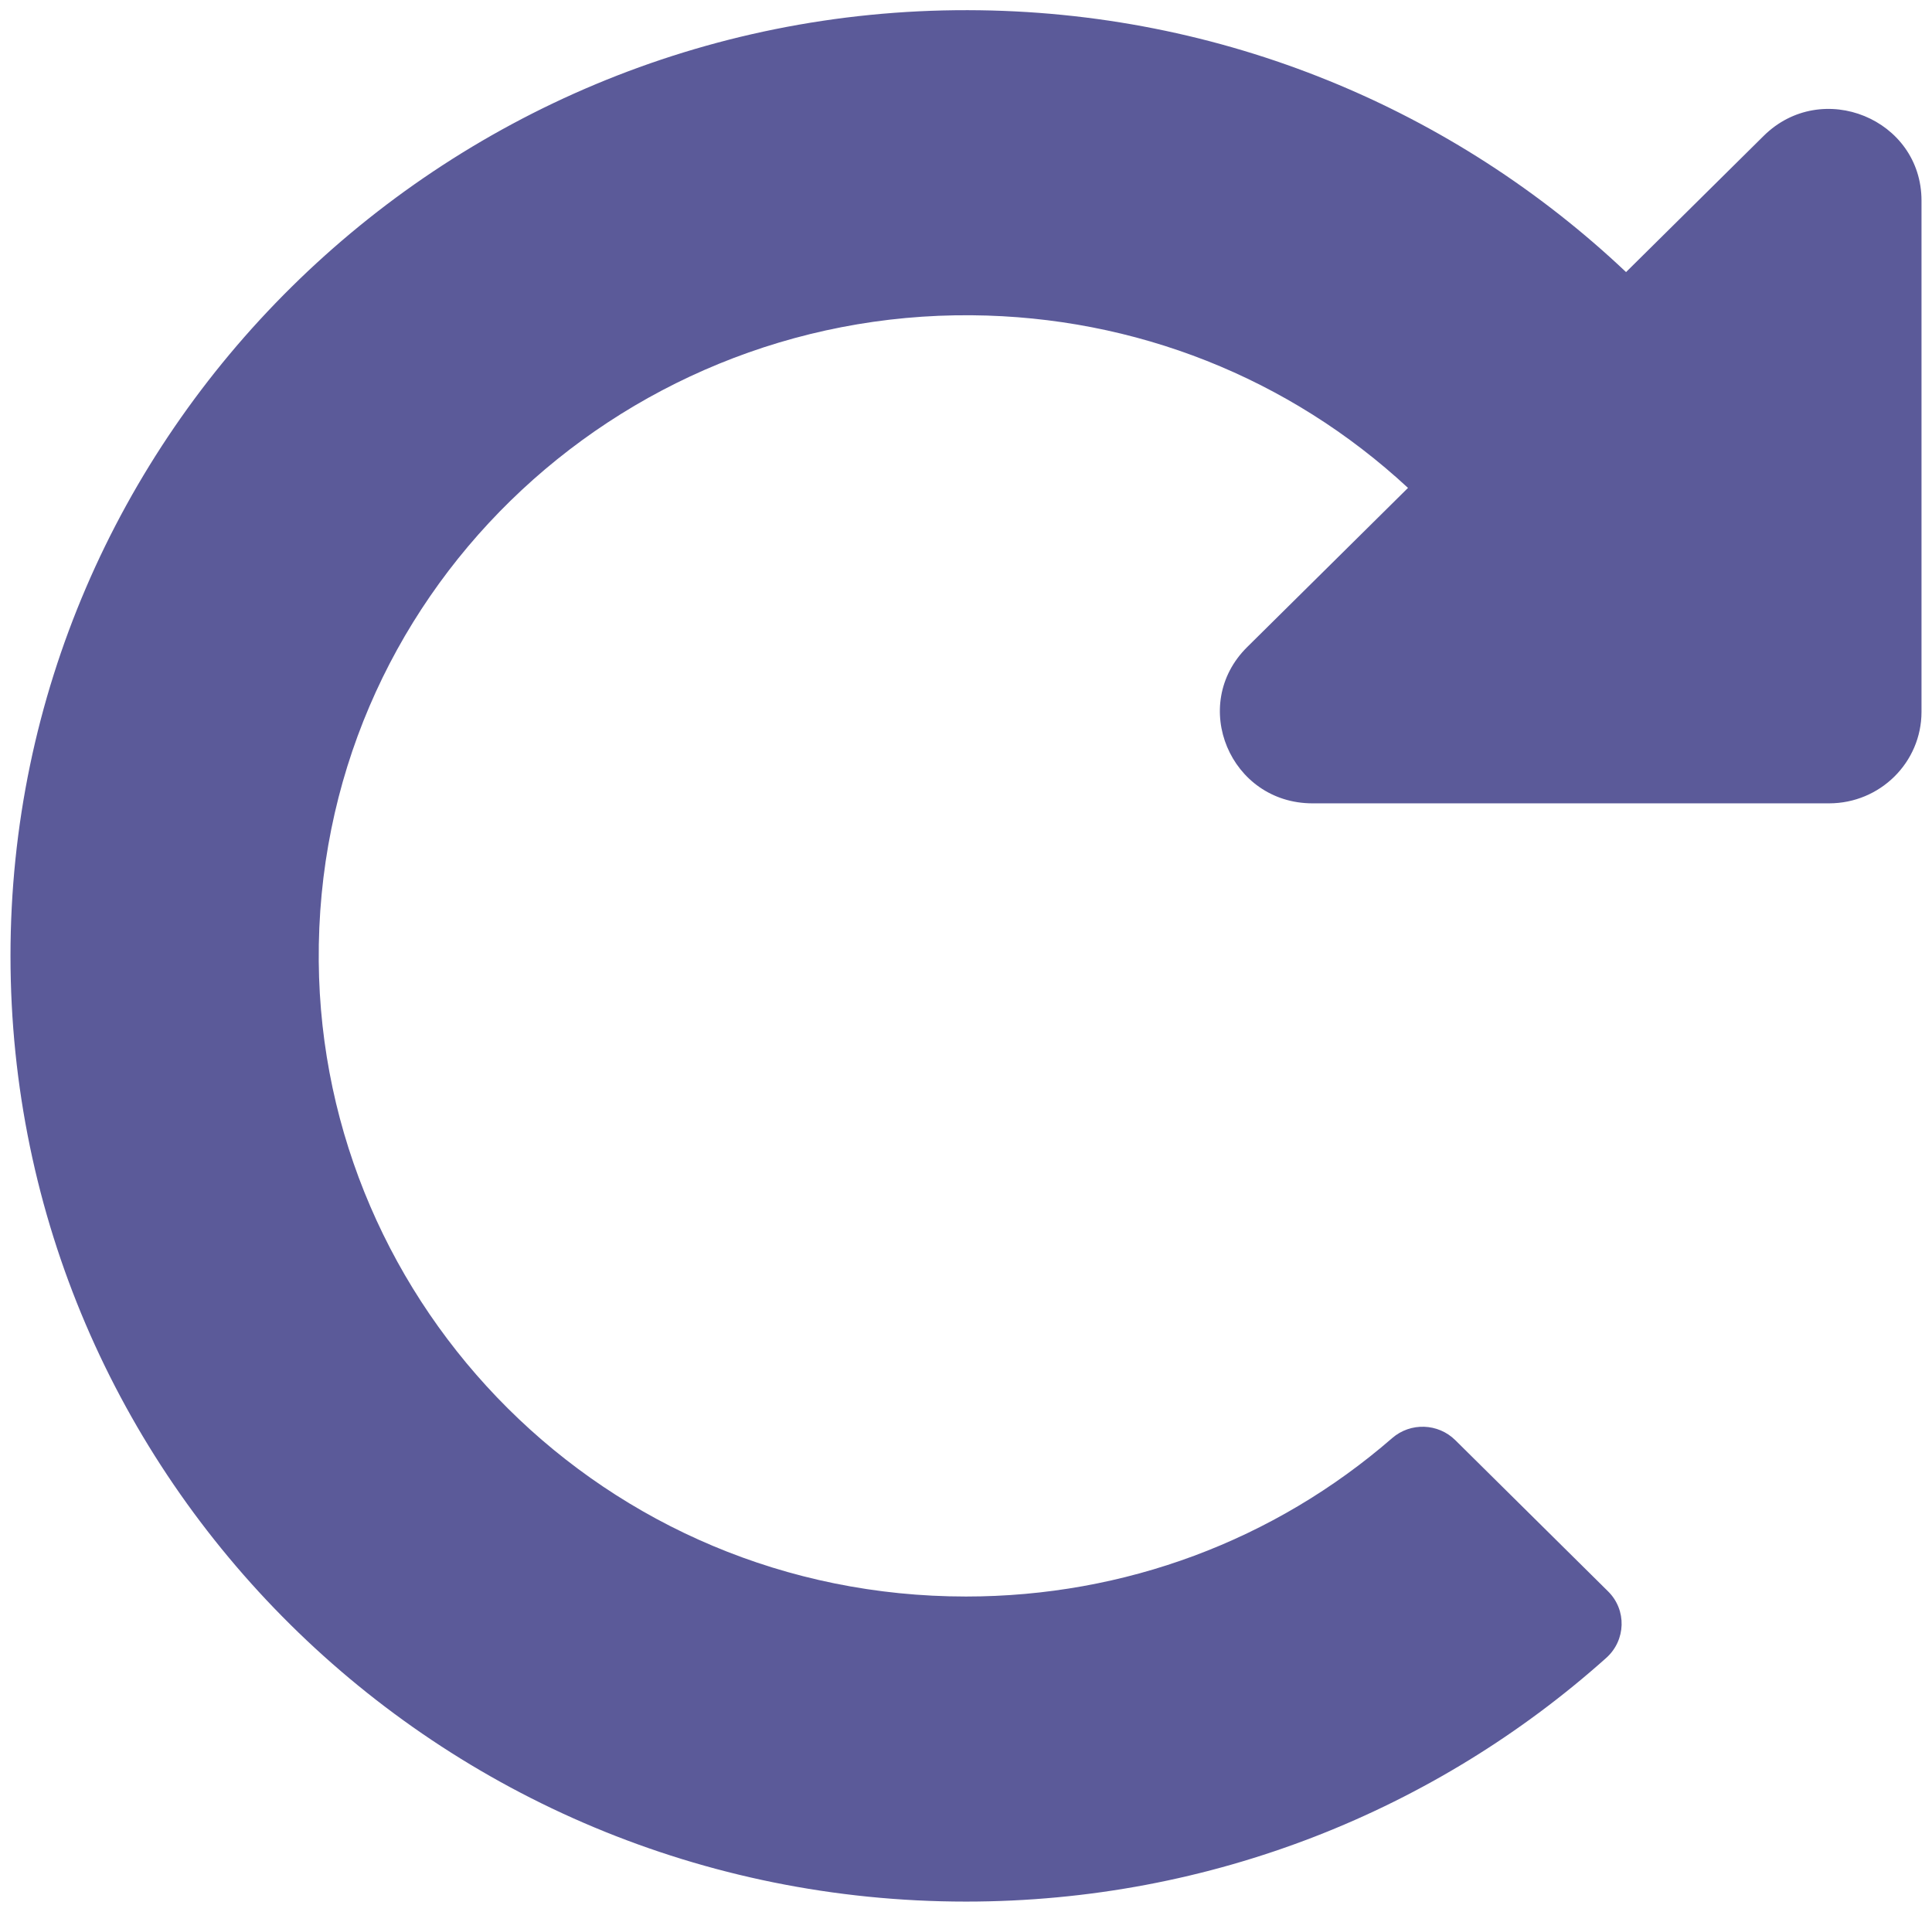 <svg viewBox="0 0 95 94" fill="none" xmlns="http://www.w3.org/2000/svg">
<path d="M47.586 0.5C60.141 0.522 71.54 5.419 79.956 13.378L86.722 6.682C89.587 3.847 94.484 5.855 94.484 9.864V35C94.484 37.485 92.449 39.5 89.938 39.5H64.54C60.489 39.5 58.46 34.653 61.324 31.818L69.234 23.99C63.387 18.571 55.821 15.57 47.782 15.501C30.277 15.351 15.522 29.372 15.673 47.272C15.817 64.252 29.726 78.5 47.5 78.5C55.292 78.5 62.656 75.748 68.459 70.708C69.358 69.928 70.715 69.975 71.56 70.812L79.074 78.249C79.997 79.162 79.951 80.651 78.983 81.517C70.652 88.965 59.611 93.5 47.5 93.5C21.551 93.5 0.516 72.681 0.516 47C0.515 21.349 21.667 0.454 47.586 0.5Z" fill="#5B5A99"/>
</svg>
